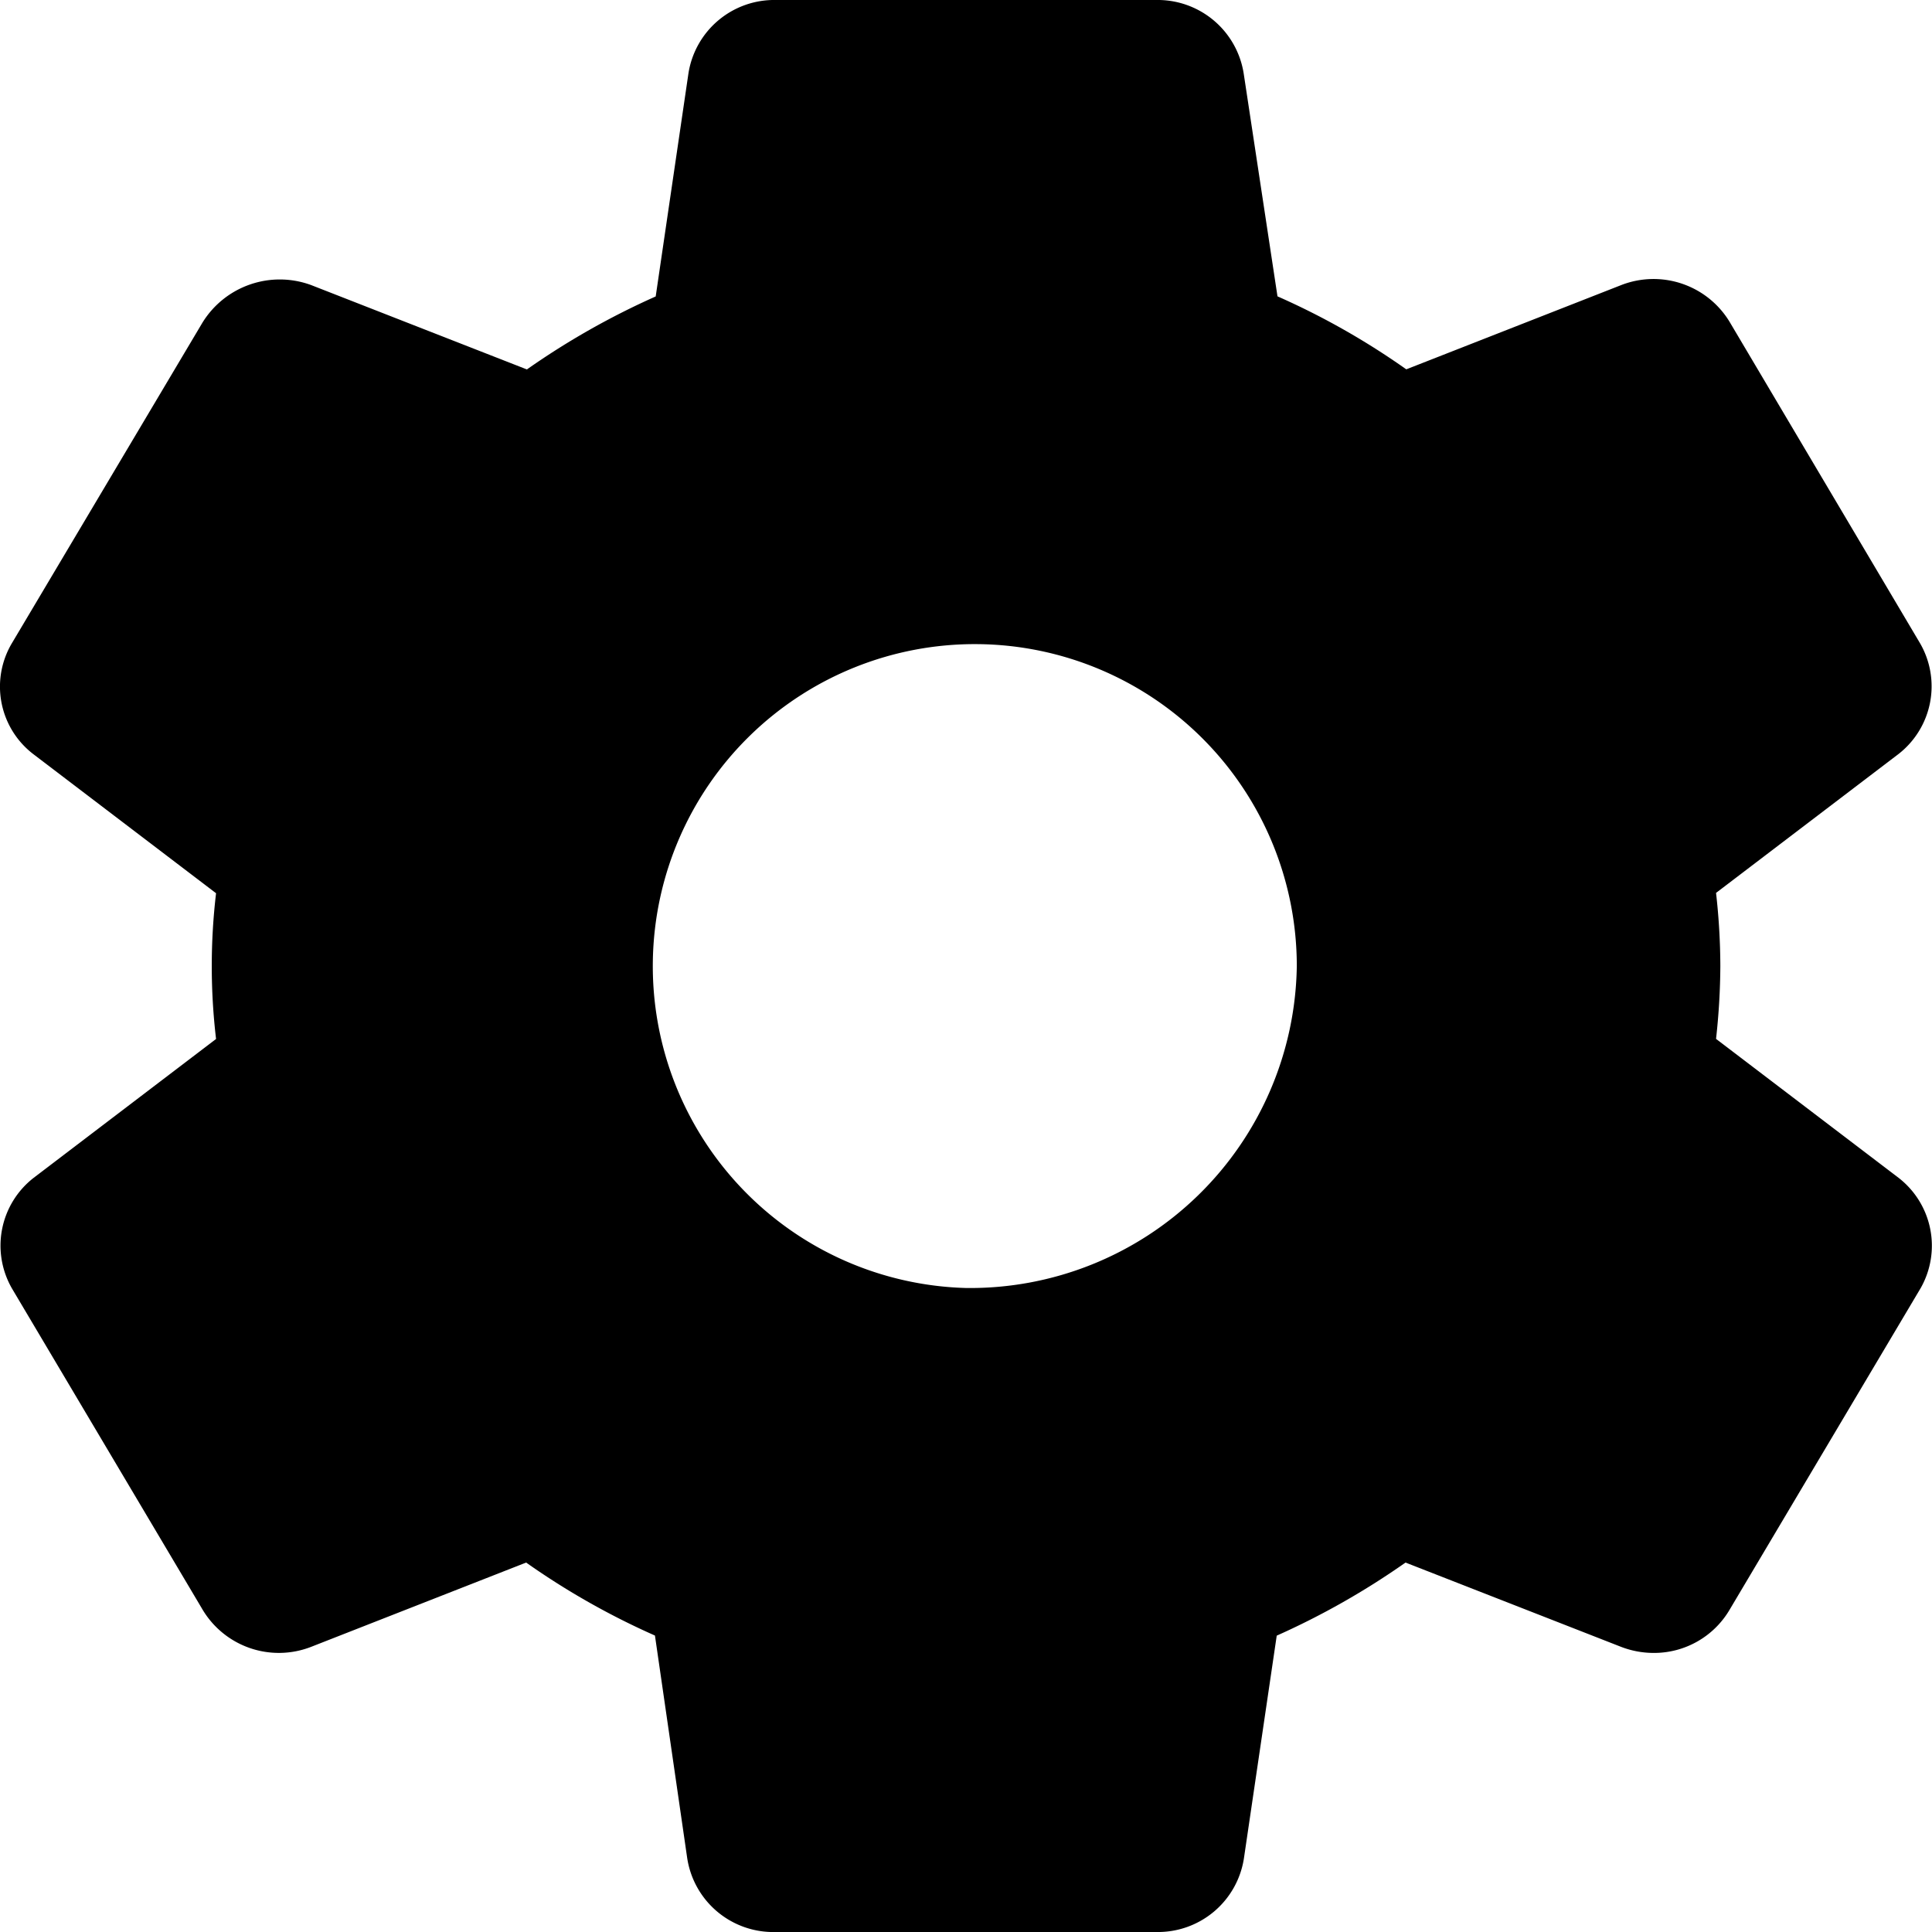 <svg xmlns="http://www.w3.org/2000/svg" viewBox="0 0 18 18">
    <g transform="translate(-0.236)">
        <g transform="translate(0.236)">
            <path d="M17.924,10.973l-1.7-1.294a6.345,6.345,0,0,0,.04-.68,6.154,6.154,0,0,0-.04-.68l1.7-1.294a.8.8,0,0,0,.2-1.033L16.36,3.015a.829.829,0,0,0-1.022-.358l-2,.784a6.921,6.921,0,0,0-1.2-.68L11.824.69A.811.811,0,0,0,11.008,0H7.465A.809.809,0,0,0,6.65.684L6.345,2.762a7.134,7.134,0,0,0-1.2.68l-2.01-.786a.846.846,0,0,0-1.014.352L.349,5.989a.792.792,0,0,0,.2,1.039l1.7,1.294a5.78,5.78,0,0,0,0,1.358l-1.7,1.294a.8.8,0,0,0-.2,1.033l1.767,2.977a.828.828,0,0,0,1.022.358l2-.784a6.982,6.982,0,0,0,1.2.68l.3,2.07A.811.811,0,0,0,7.466,18h3.543a.81.81,0,0,0,.816-.684l.306-2.077a7.167,7.167,0,0,0,1.2-.681l2.01.786a.847.847,0,0,0,.3.056.817.817,0,0,0,.712-.407L18.131,12A.8.8,0,0,0,17.924,10.973ZM9.237,12a3,3,0,1,1,3.081-3A3.044,3.044,0,0,1,9.237,12Z"
                  transform="translate(-0.236)"/>
        </g>
    </g>
</svg>
